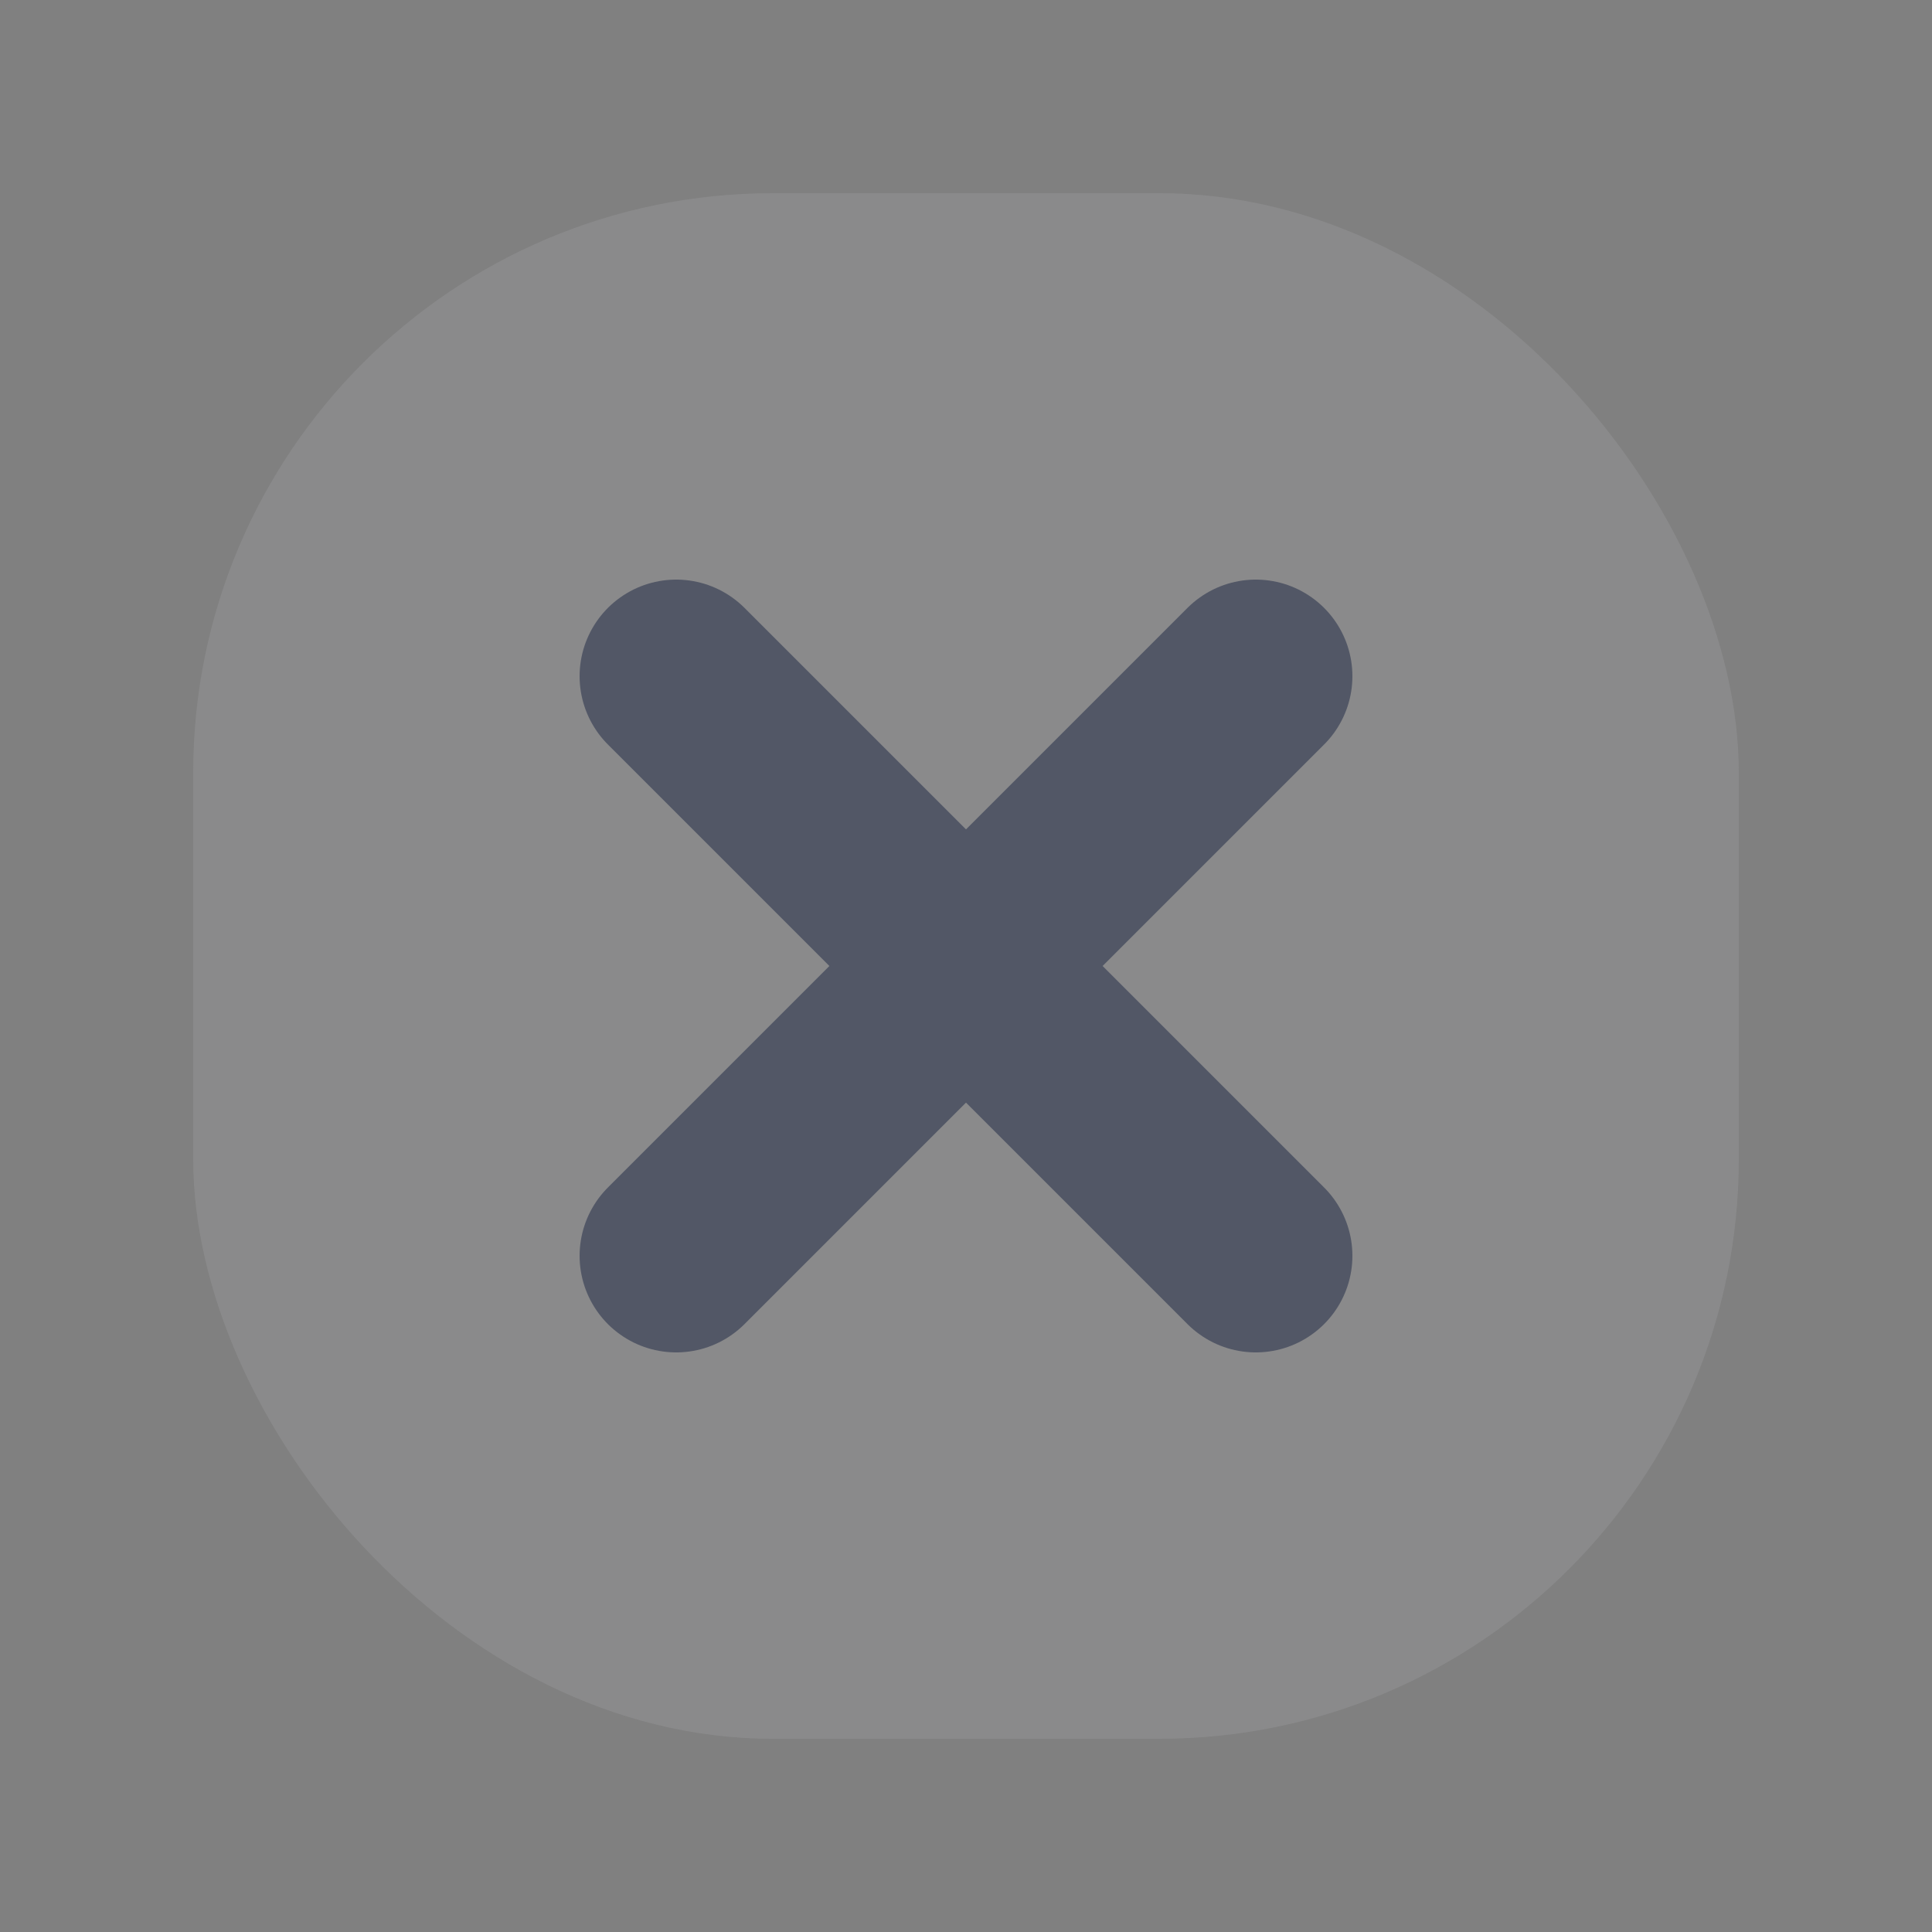<?xml version="1.0" encoding="UTF-8"?>
<svg width="20px" height="20px" viewBox="0 0 20 20" version="1.1" xmlns="http://www.w3.org/2000/svg" xmlns:xlink="http://www.w3.org/1999/xlink">
    <rect x="0" y="0" width="20" height="20" fill="#808080" stroke="none"/>
    <title>切片</title>
    <g id="DO-IT" stroke="none" stroke-width="1" fill="none" fill-rule="evenodd">
        <g id="DOIT视觉规范-暗夜模式" transform="translate(-398, -660)">
            <g id="doit-icon-check-delete" transform="translate(398, 660)">
                <rect id="矩形" fill-opacity="0.1" fill="#EBEDF5" x="2" y="2" width="16" height="16" rx="6"></rect>
                <path d="M7,13 L13,7 M7,7 L13,13" id="形状结合" stroke="#525766" stroke-width="2" stroke-linecap="round" stroke-linejoin="round"></path>
            </g>
        </g>
    </g>
</svg>